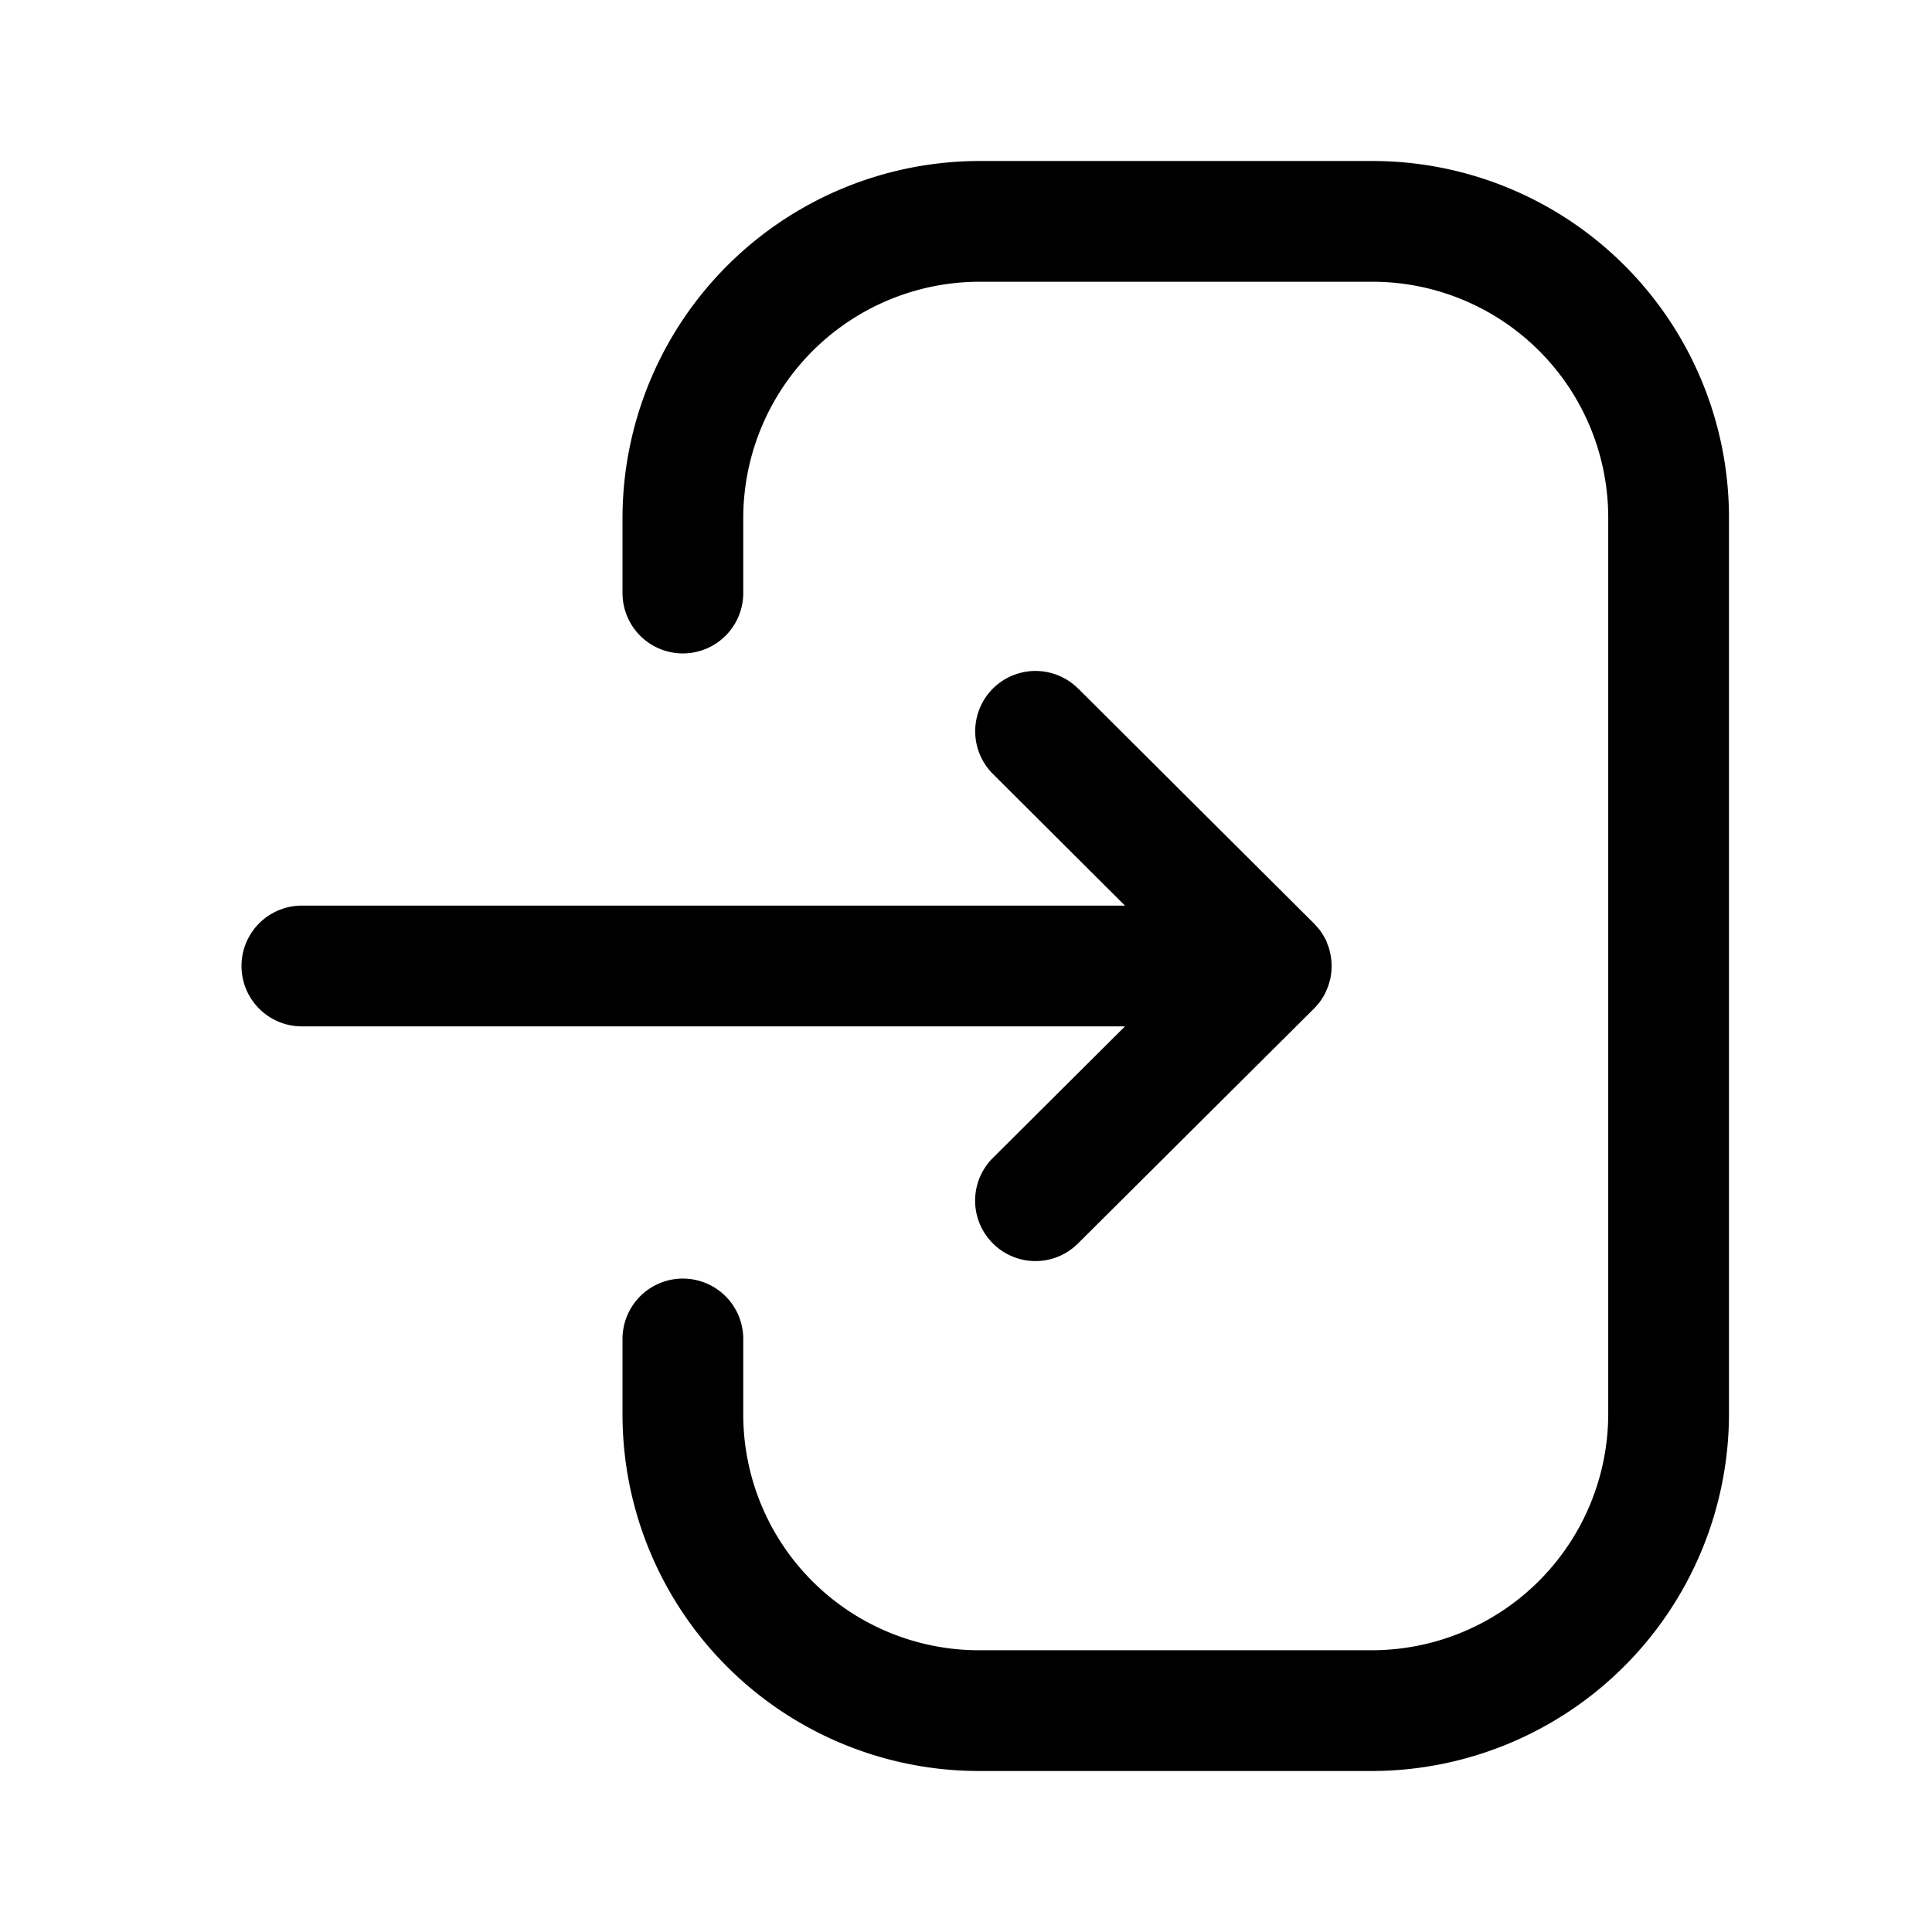 <svg viewBox="0 0 24 24" xmlns="http://www.w3.org/2000/svg" focusable="false">
  <path d="M17.053 2a4.43 4.43 0 014.425 4.425v11.139A4.442 4.442 0 0117.042 22h-4.885a4.43 4.43 0 01-4.424-4.425v-.942a.75.75 0 011.5 0v.942a2.929 2.929 0 002.924 2.925h4.885a2.939 2.939 0 002.936-2.936V6.425A2.93 2.93 0 0017.053 3.5h-4.885a2.938 2.938 0 00-2.935 2.934v.933a.75.75 0 01-1.5 0v-.933A4.44 4.44 0 0112.168 2h4.885zm-3.66 6.553l2.928 2.917a.809.809 0 01.067.076l-.067-.077c.04.04.075.083.105.13l.02.034a.454.454 0 01.03.056l.015.042a.45.45 0 01.021.058l.011.047a.597.597 0 01.014.085.521.521 0 01.005.079l-.007.079v.023l-.002.005.01-.107a.75.75 0 01-.019.164l-.013.047a.446.446 0 01-.019.058l-.018.041a.453.453 0 01-.028.058l-.021.033a.467.467 0 01-.037.055l-.027.031a.47.47 0 01-.04.044l-2.929 2.915a.747.747 0 01-1.06-.002.749.749 0 01.002-1.06l1.641-1.634H3.75a.75.75 0 010-1.5h10.225l-1.64-1.635a.749.749 0 111.057-1.062z" fill-rule="evenodd"/>
</svg>

